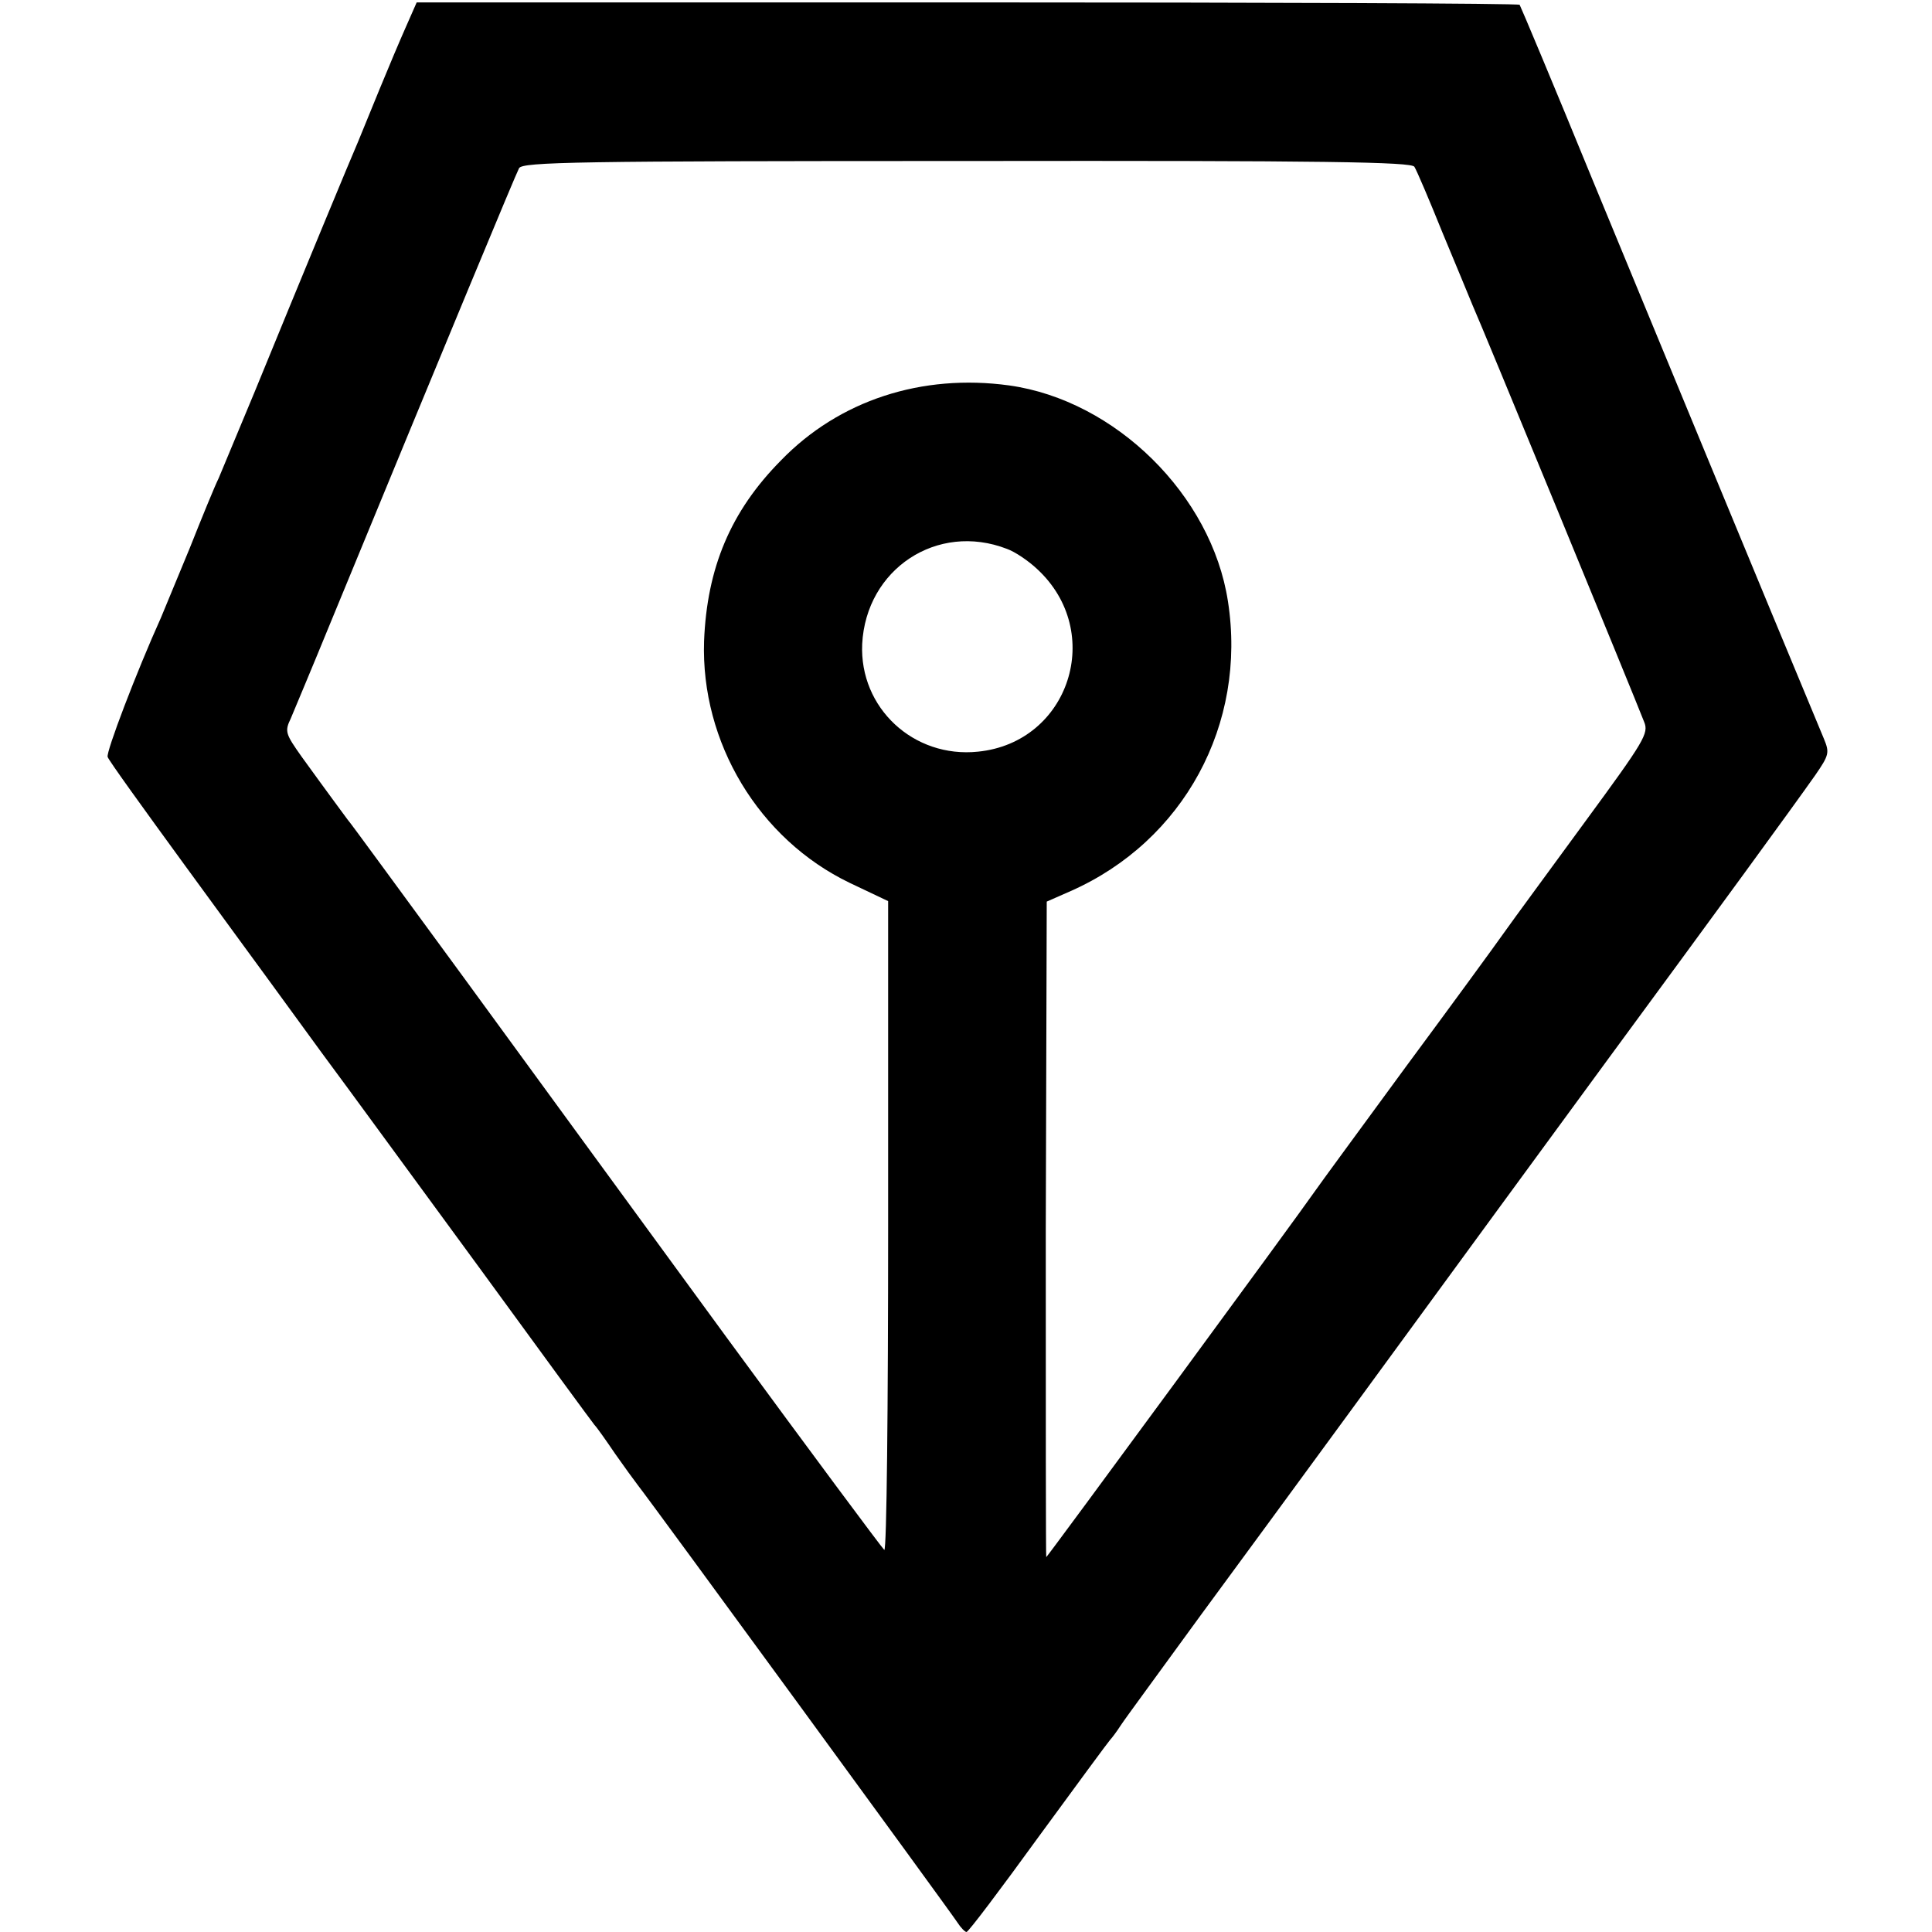 <?xml version="1.0" standalone="no"?>
<!DOCTYPE svg PUBLIC "-//W3C//DTD SVG 20010904//EN"
 "http://www.w3.org/TR/2001/REC-SVG-20010904/DTD/svg10.dtd">
<svg version="1.0" xmlns="http://www.w3.org/2000/svg"
 width="402pt" height="402pt" viewBox="0 0 402 402"
 preserveAspectRatio="xMidYMid meet">
<g transform="translate(0,402) scale(0.1,-0.1)"
fill="#000000" stroke="none">
<path d="M845 3965 c-12 -27 -37 -86 -55 -130 -18 -44 -38 -93 -45 -110 -14
-32 -116 -278 -215 -520 -34 -82 -68 -163 -75 -180 -8 -16 -35 -82 -60 -145
-26 -63 -53 -128 -60 -145 -51 -113 -115 -281 -111 -290 2 -7 75 -108 161
-226 86 -118 163 -223 171 -234 8 -11 59 -81 113 -155 55 -74 203 -277 330
-450 126 -173 233 -319 238 -325 5 -5 24 -32 43 -60 19 -27 40 -56 47 -65 27
-34 653 -891 665 -910 7 -11 16 -20 19 -20 4 0 71 89 150 198 79 108 146 199
149 202 3 3 13 16 22 30 9 14 85 117 167 230 162 220 453 618 616 841 55 75
159 217 230 314 225 306 382 521 432 592 29 42 30 47 18 76 -116 278 -365 881
-481 1162 -81 198 -150 362 -152 365 -2 3 -519 5 -1149 5 l-1146 0 -22 -50z
m2098 -292 c5 -8 31 -69 58 -136 28 -67 56 -135 63 -152 14 -30 337 -815 357
-867 10 -24 1 -39 -123 -208 -73 -100 -149 -203 -168 -230 -19 -27 -111 -153
-205 -280 -93 -127 -179 -244 -190 -260 -33 -48 -556 -760 -558 -760 -1 0 -1
307 -1 682 l2 682 50 22 c235 104 367 347 327 603 -34 221 -234 418 -455 449
-182 25 -354 -31 -475 -156 -105 -106 -154 -224 -160 -376 -7 -211 114 -412
303 -503 l80 -38 0 -678 c0 -372 -3 -675 -8 -672 -4 3 -152 202 -328 442 -176
241 -424 580 -550 753 -127 173 -234 320 -239 325 -8 11 -35 47 -95 130 -34
48 -36 53 -23 80 7 17 45 107 83 200 248 602 385 932 392 945 7 13 120 15 932
15 750 1 925 -2 931 -12z m-848 -795 c17 -6 45 -25 63 -42 142 -131 67 -361
-123 -380 -134 -14 -247 91 -241 224 8 156 156 254 301 198z"/>
</g>
</svg>
